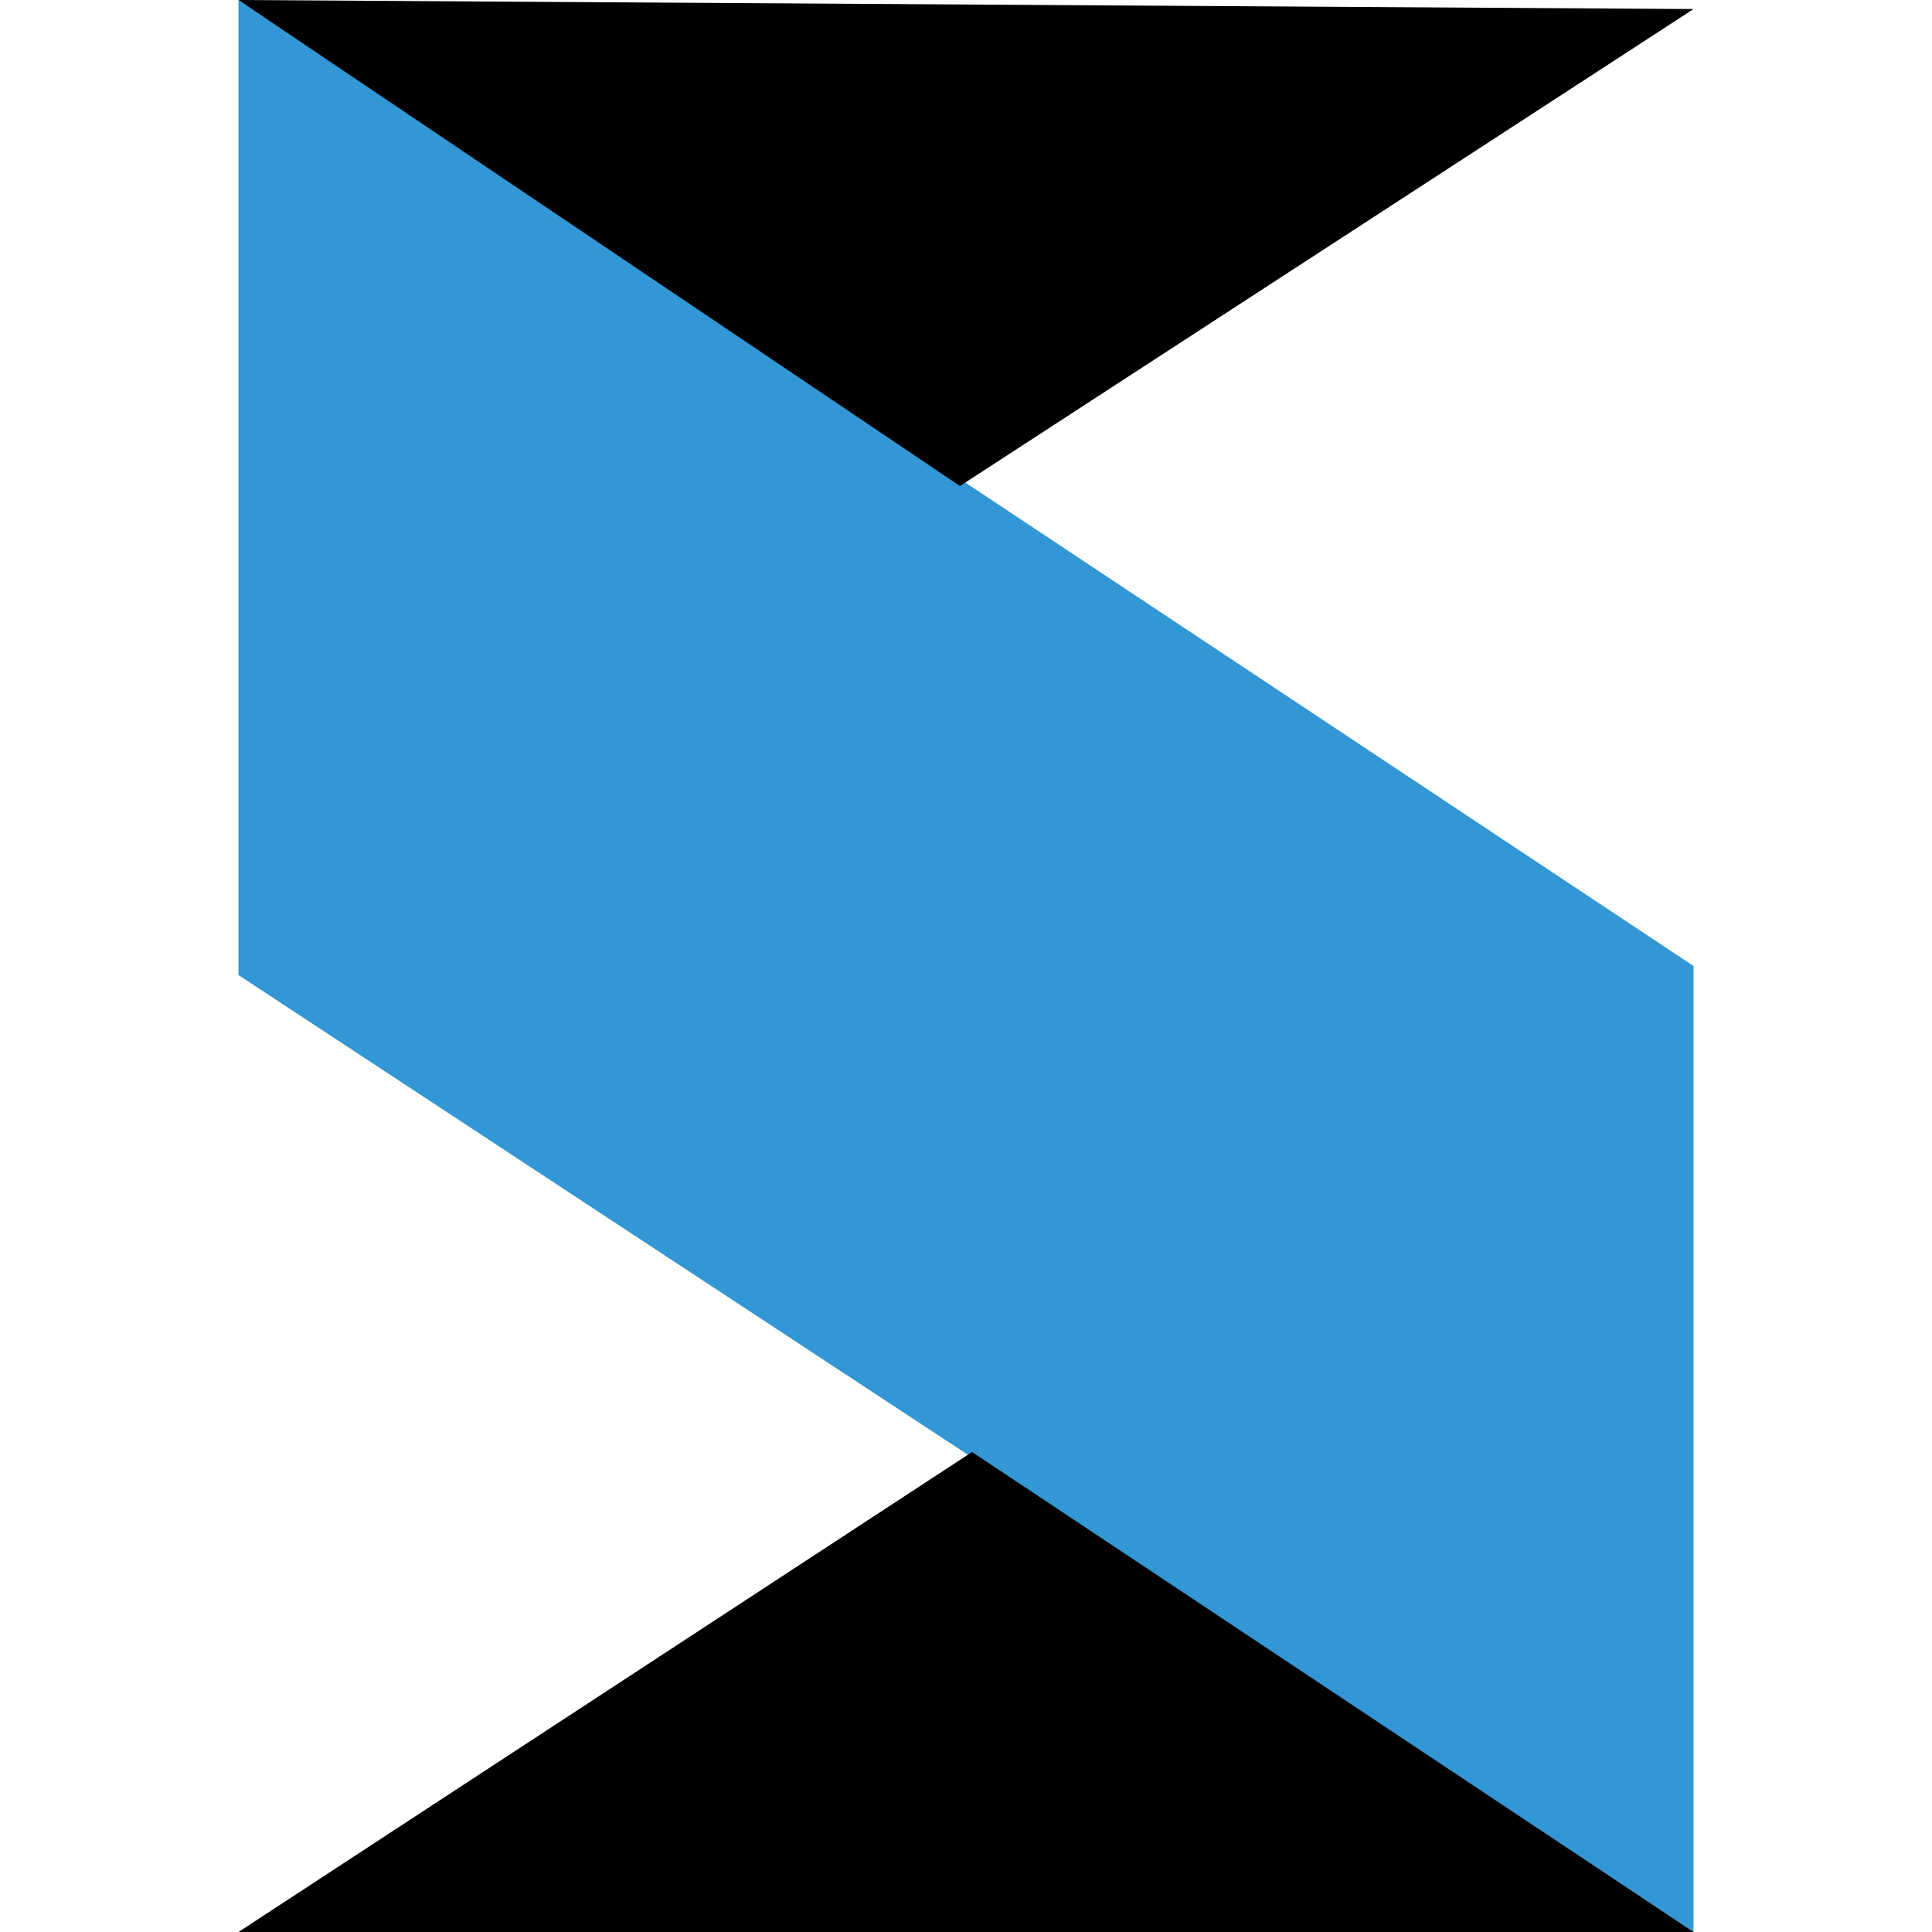 <svg version="1.1" xmlns="http://www.w3.org/2000/svg" x="0" y="0" viewBox="0 0 64 64" width="64" height="64" style="enable-background:new 0 0 64 64">
  <path style="fill:#3297d4" d="M7.9 32.3 56.1 64V32L7.9 0z"/>
  <path class="st1" d="m7.9 64 24.3-15.9L56.1 64zm23.9-47.9L7.9 0l48.2.3z"/>
</svg>
